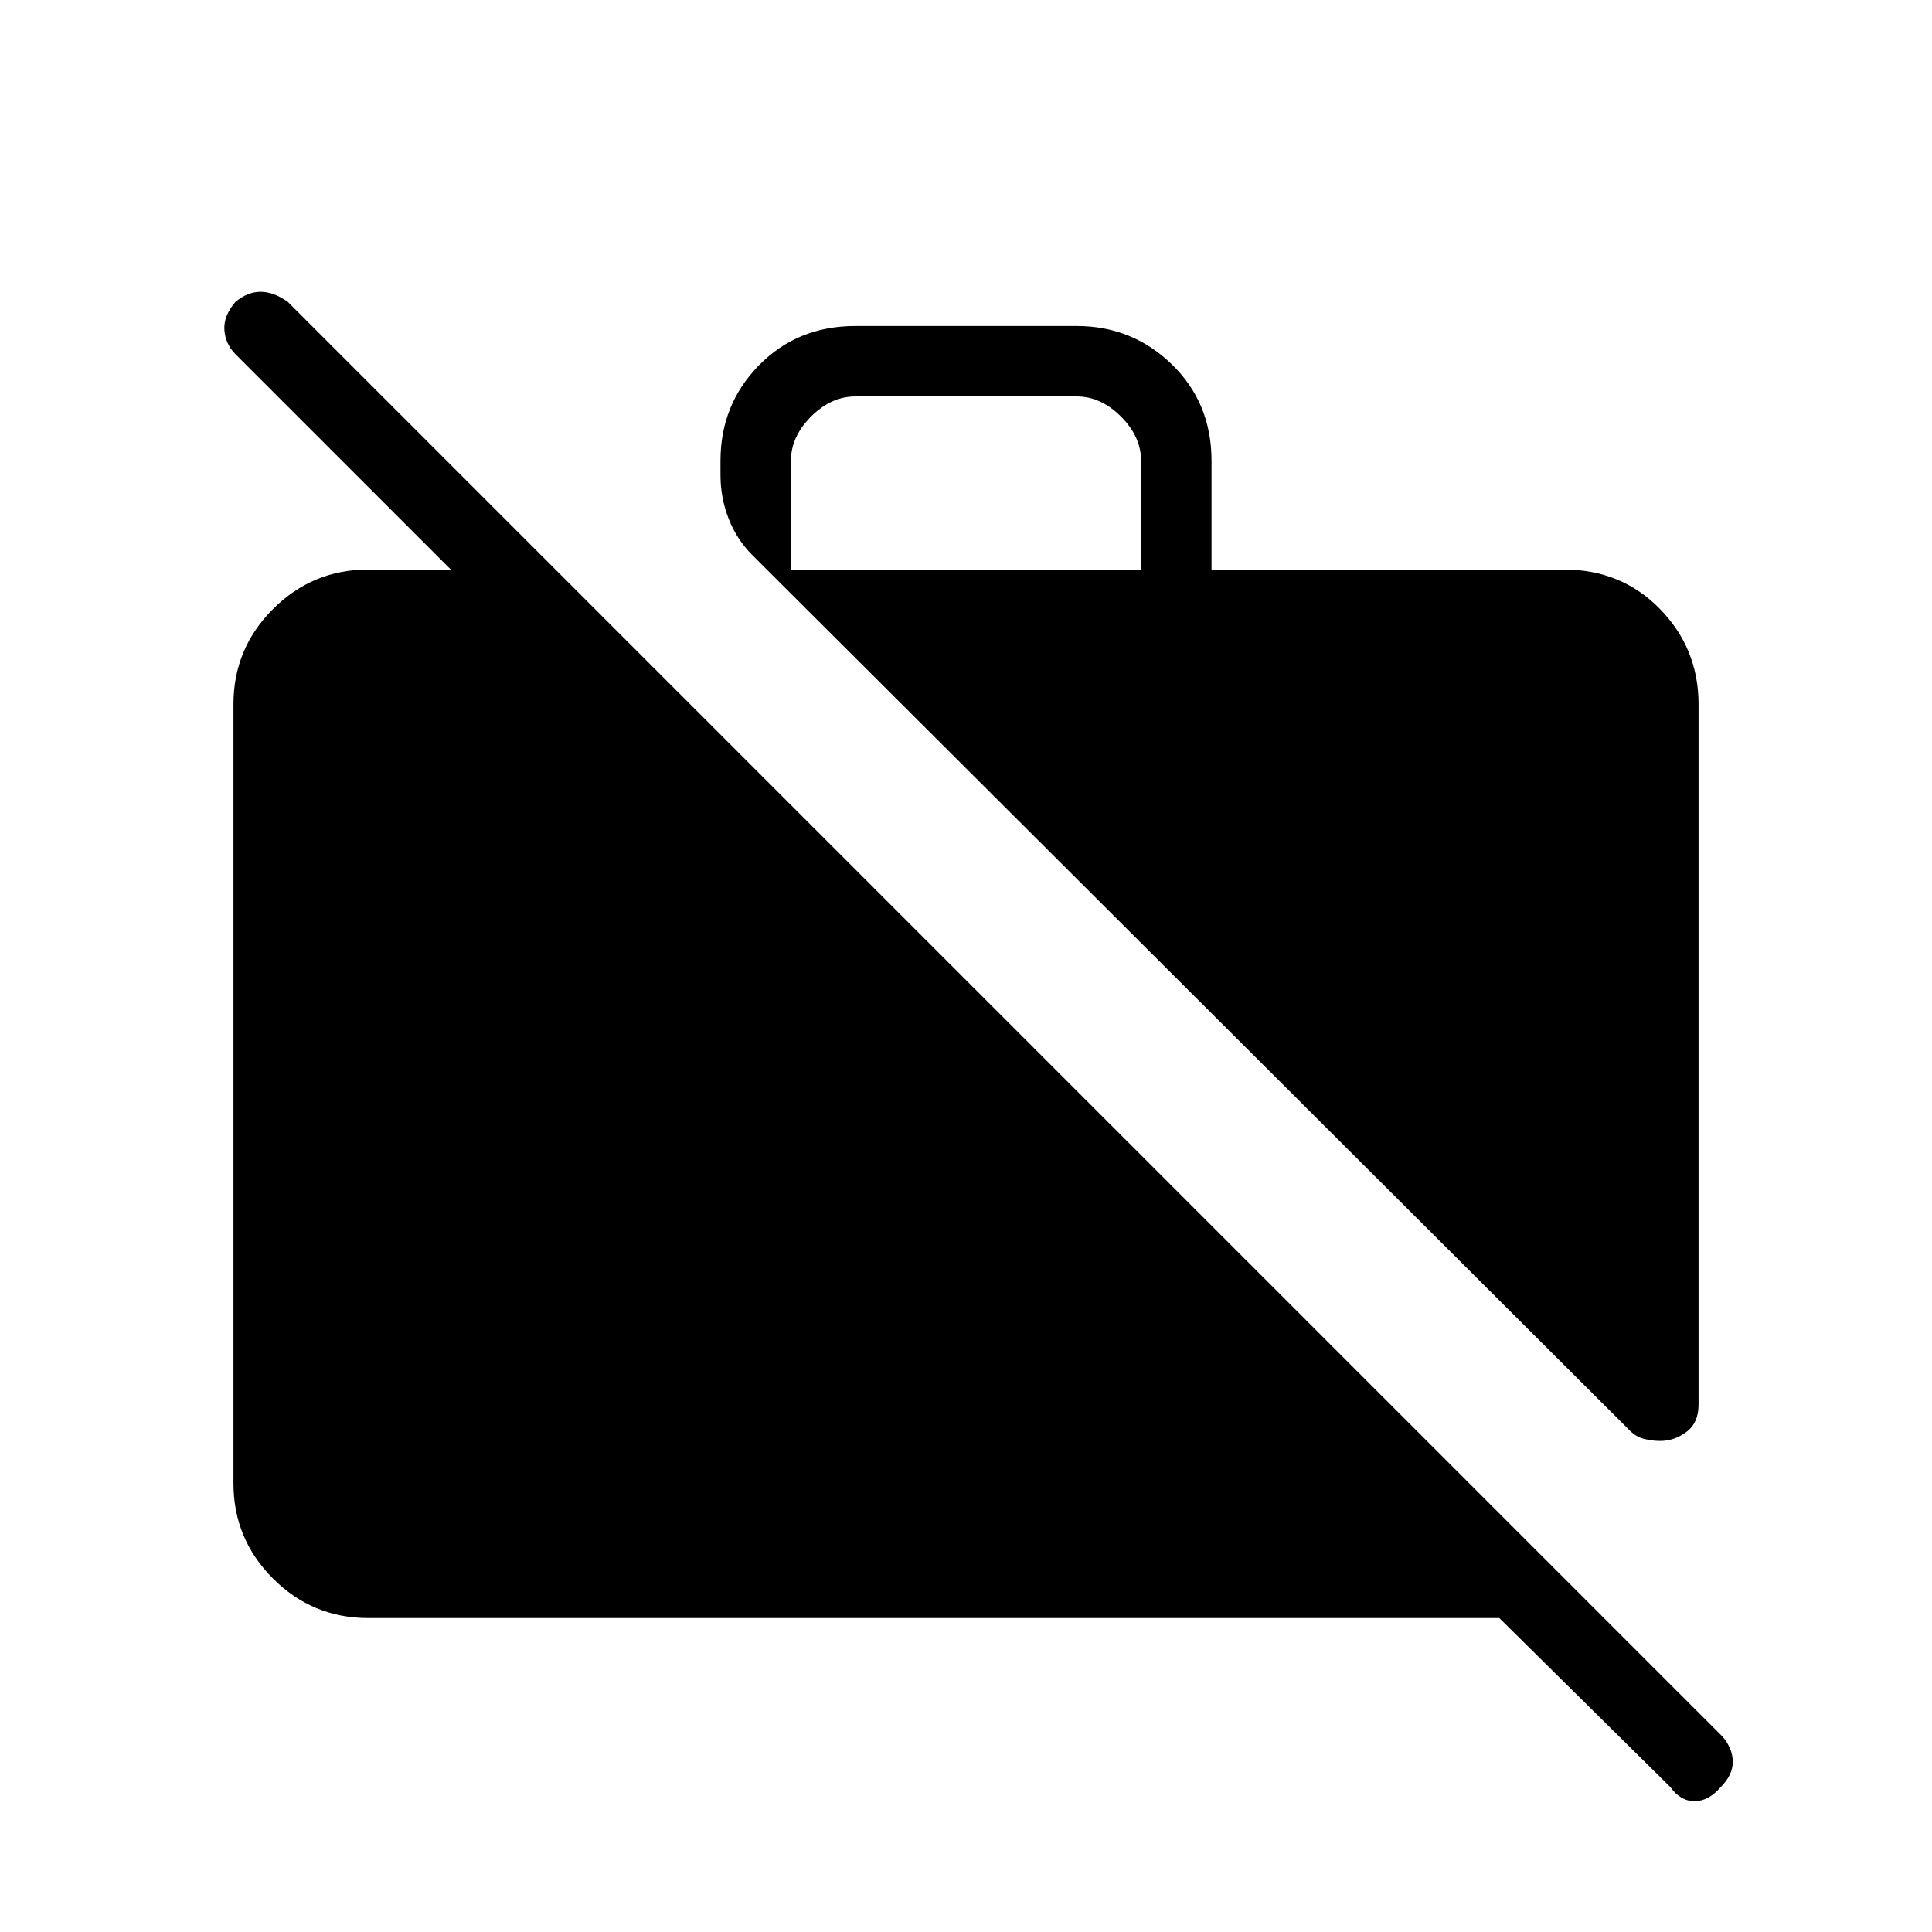 <svg xmlns="http://www.w3.org/2000/svg" height="48" viewBox="0 -960 960 960" width="48"><path d="M183-156q-27.73 0-47.36-19.64Q116-195.27 116-223v-387q0-27.72 19.64-47.36Q155.27-677 183-677h87v46L117-784q-5-5-5.5-12t5.5-14q6-5 12.5-5t13.5 5L856-97q5 6 5 12.5T855-72q-6 7-13 7t-12-7l-85-84H183Zm661-454v348q0 9-6 13.5t-13 4.5q-4 0-8-1t-7-4L374-684q-7.83-7.73-11.91-18.15Q358-712.57 358-724v-7q0-28 19.14-47.5Q396.27-798 425-798h110q27.72 0 47.36 19.14T602-731v54h175q28.72 0 47.86 19.64T844-610Zm-451-67h174v-54q0-12-10-22t-22-10H425q-12 0-22 10t-10 22v54Z"/></svg>